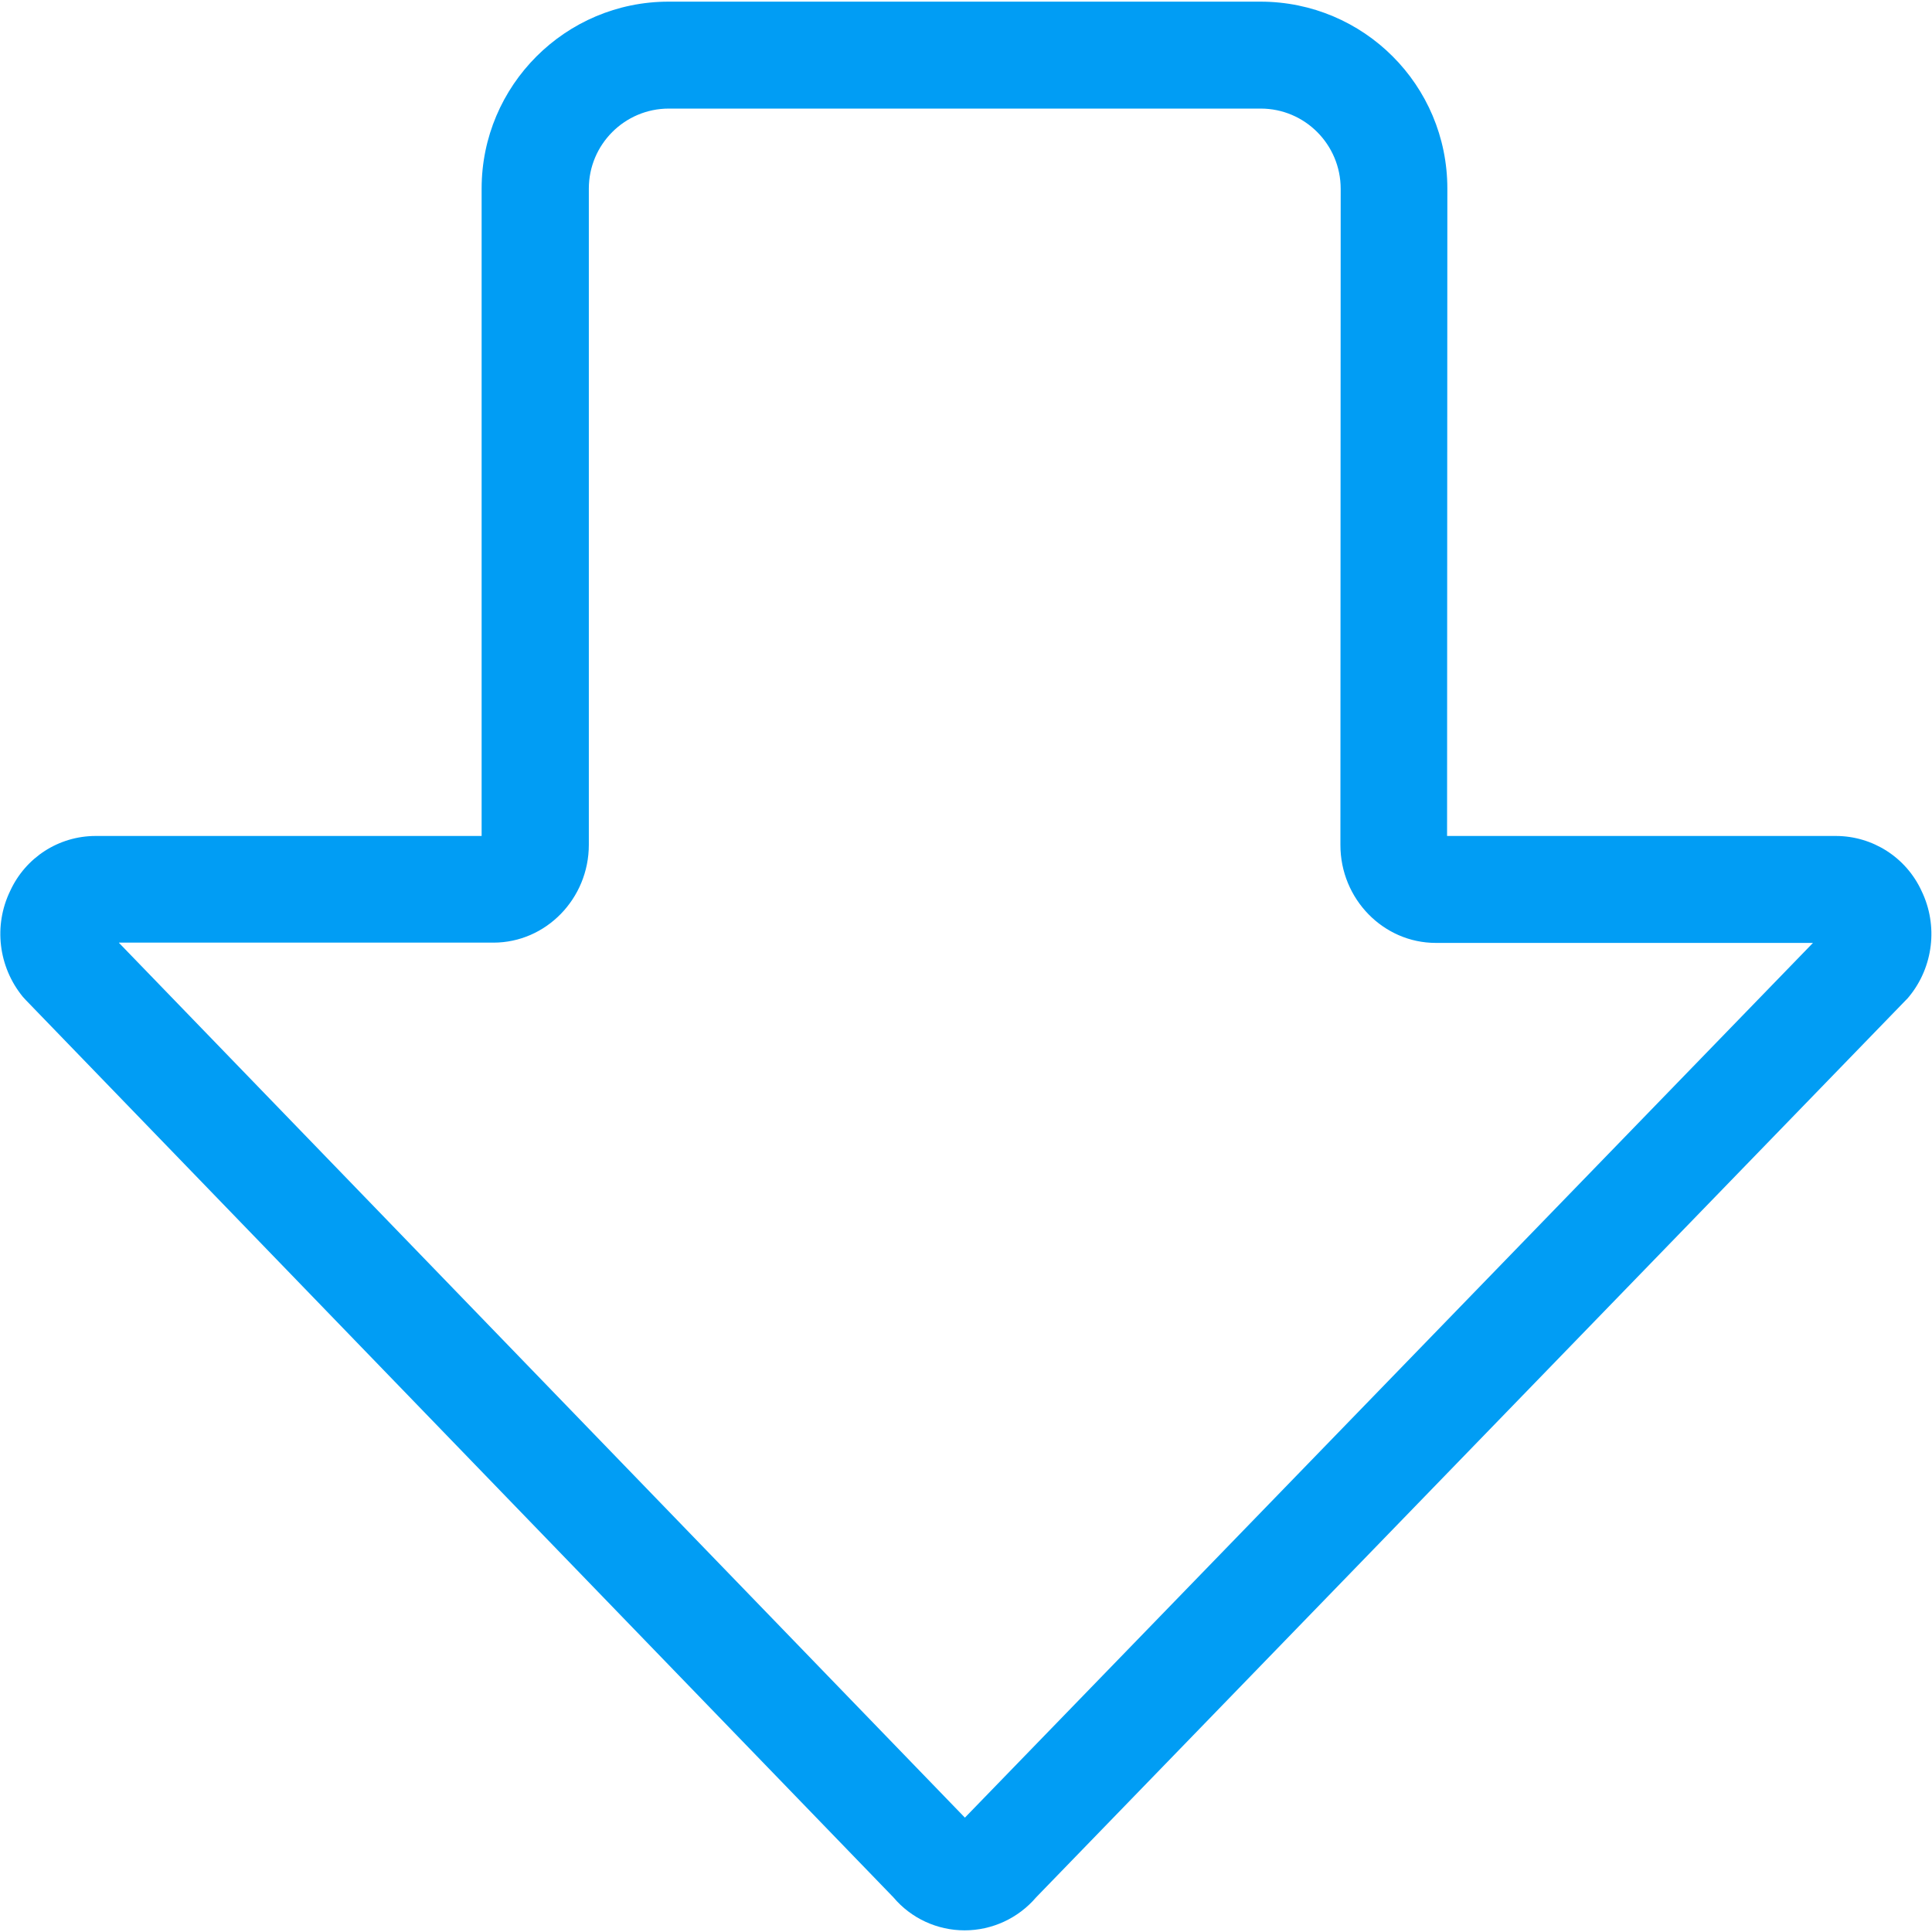 <?xml version="1.0" encoding="UTF-8"?>
<svg xmlns="http://www.w3.org/2000/svg" viewBox="0 0 702.8 702.8"><path fill="#019df4" d="M350.9 702.2c-10 0-19.5-4.4-25.9-12L9.4 363.8c-.4-.4-.7-.8-1.1-1.2-8.9-10.9-10.7-25.9-4.6-38.5 5.6-12.2 17.7-20 31.1-20h140.4V68.6c0-37.5 30.5-68 68-68h215.3c37.6 0 68 30.4 68 68l-.1 235.5h141.4c13.4 0 25.6 7.8 31.2 20 6.1 12.6 4.3 27.7-4.6 38.5-.3.4-.7.8-1.1 1.2L376.9 690.2c-6.5 7.6-16 12-26 12zM43.3 343L351 661.2 659.5 343H522.3c-19.1 0-34.7-16-34.7-35.6l.1-238.7c0-16.1-13-29.2-29.1-29.2H243.3c-16.1 0-29.1 13.1-29.1 29.1v238.7c0 19.6-15.6 35.6-34.7 35.6H43.3zm624.6 0z" style="fill: #019df4;"/></svg>
